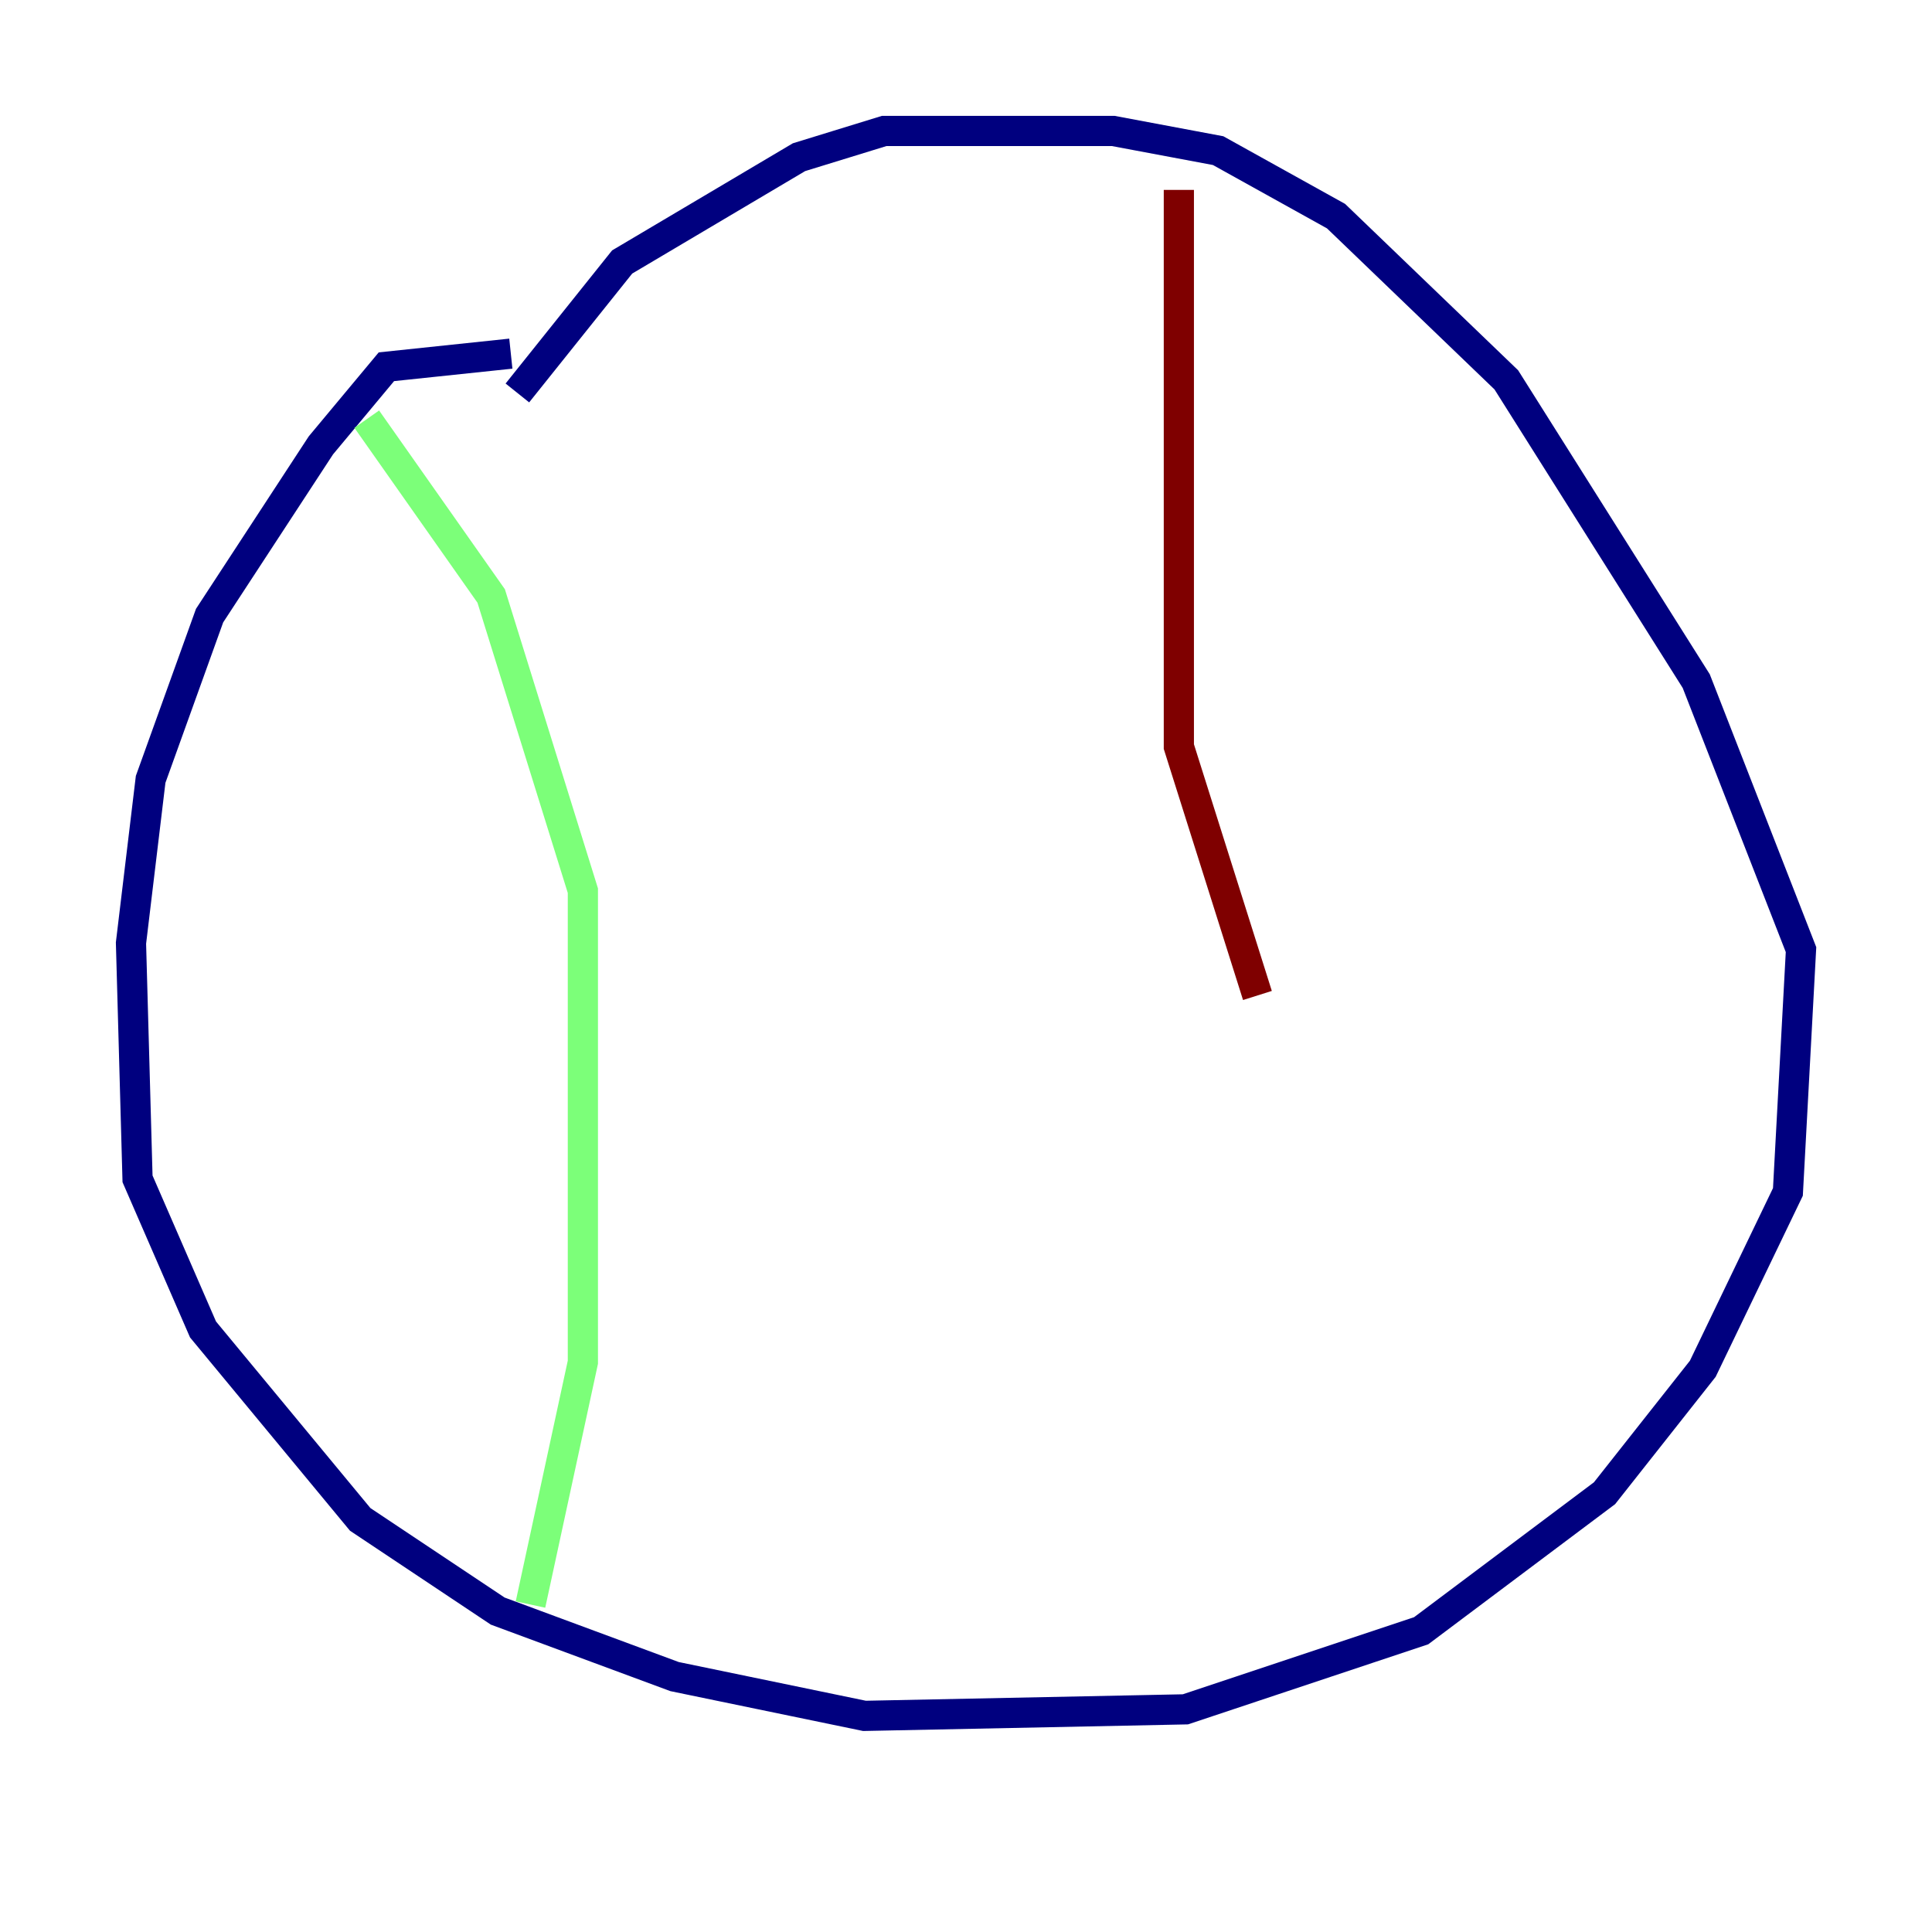 <?xml version="1.0" encoding="utf-8" ?>
<svg baseProfile="tiny" height="128" version="1.2" viewBox="0,0,128,128" width="128" xmlns="http://www.w3.org/2000/svg" xmlns:ev="http://www.w3.org/2001/xml-events" xmlns:xlink="http://www.w3.org/1999/xlink"><defs /><polyline fill="none" points="33.844,23.43 25.6,24.298 21.261,29.505 13.885,40.786 9.98,51.634 8.678,62.481 9.112,78.102 13.451,88.081 23.864,100.664 32.976,106.739 44.691,111.078 57.275,113.681 78.536,113.248 94.156,108.041 106.305,98.929 112.814,90.685 118.454,78.969 119.322,62.915 112.38,45.125 99.797,25.166 88.515,14.319 80.705,9.98 73.763,8.678 58.576,8.678 52.936,10.414 41.22,17.356 34.278,26.034" stroke="#00007f" stroke-width="2" /><polyline fill="none" points="24.298,27.77 32.542,39.485 38.617,59.01 38.617,90.251 35.146,106.305" stroke="#7cff79" stroke-width="2" /><polyline fill="none" points="78.102,12.583 78.102,49.464 83.308,65.953" stroke="#7f0000" stroke-width="2" /></svg>